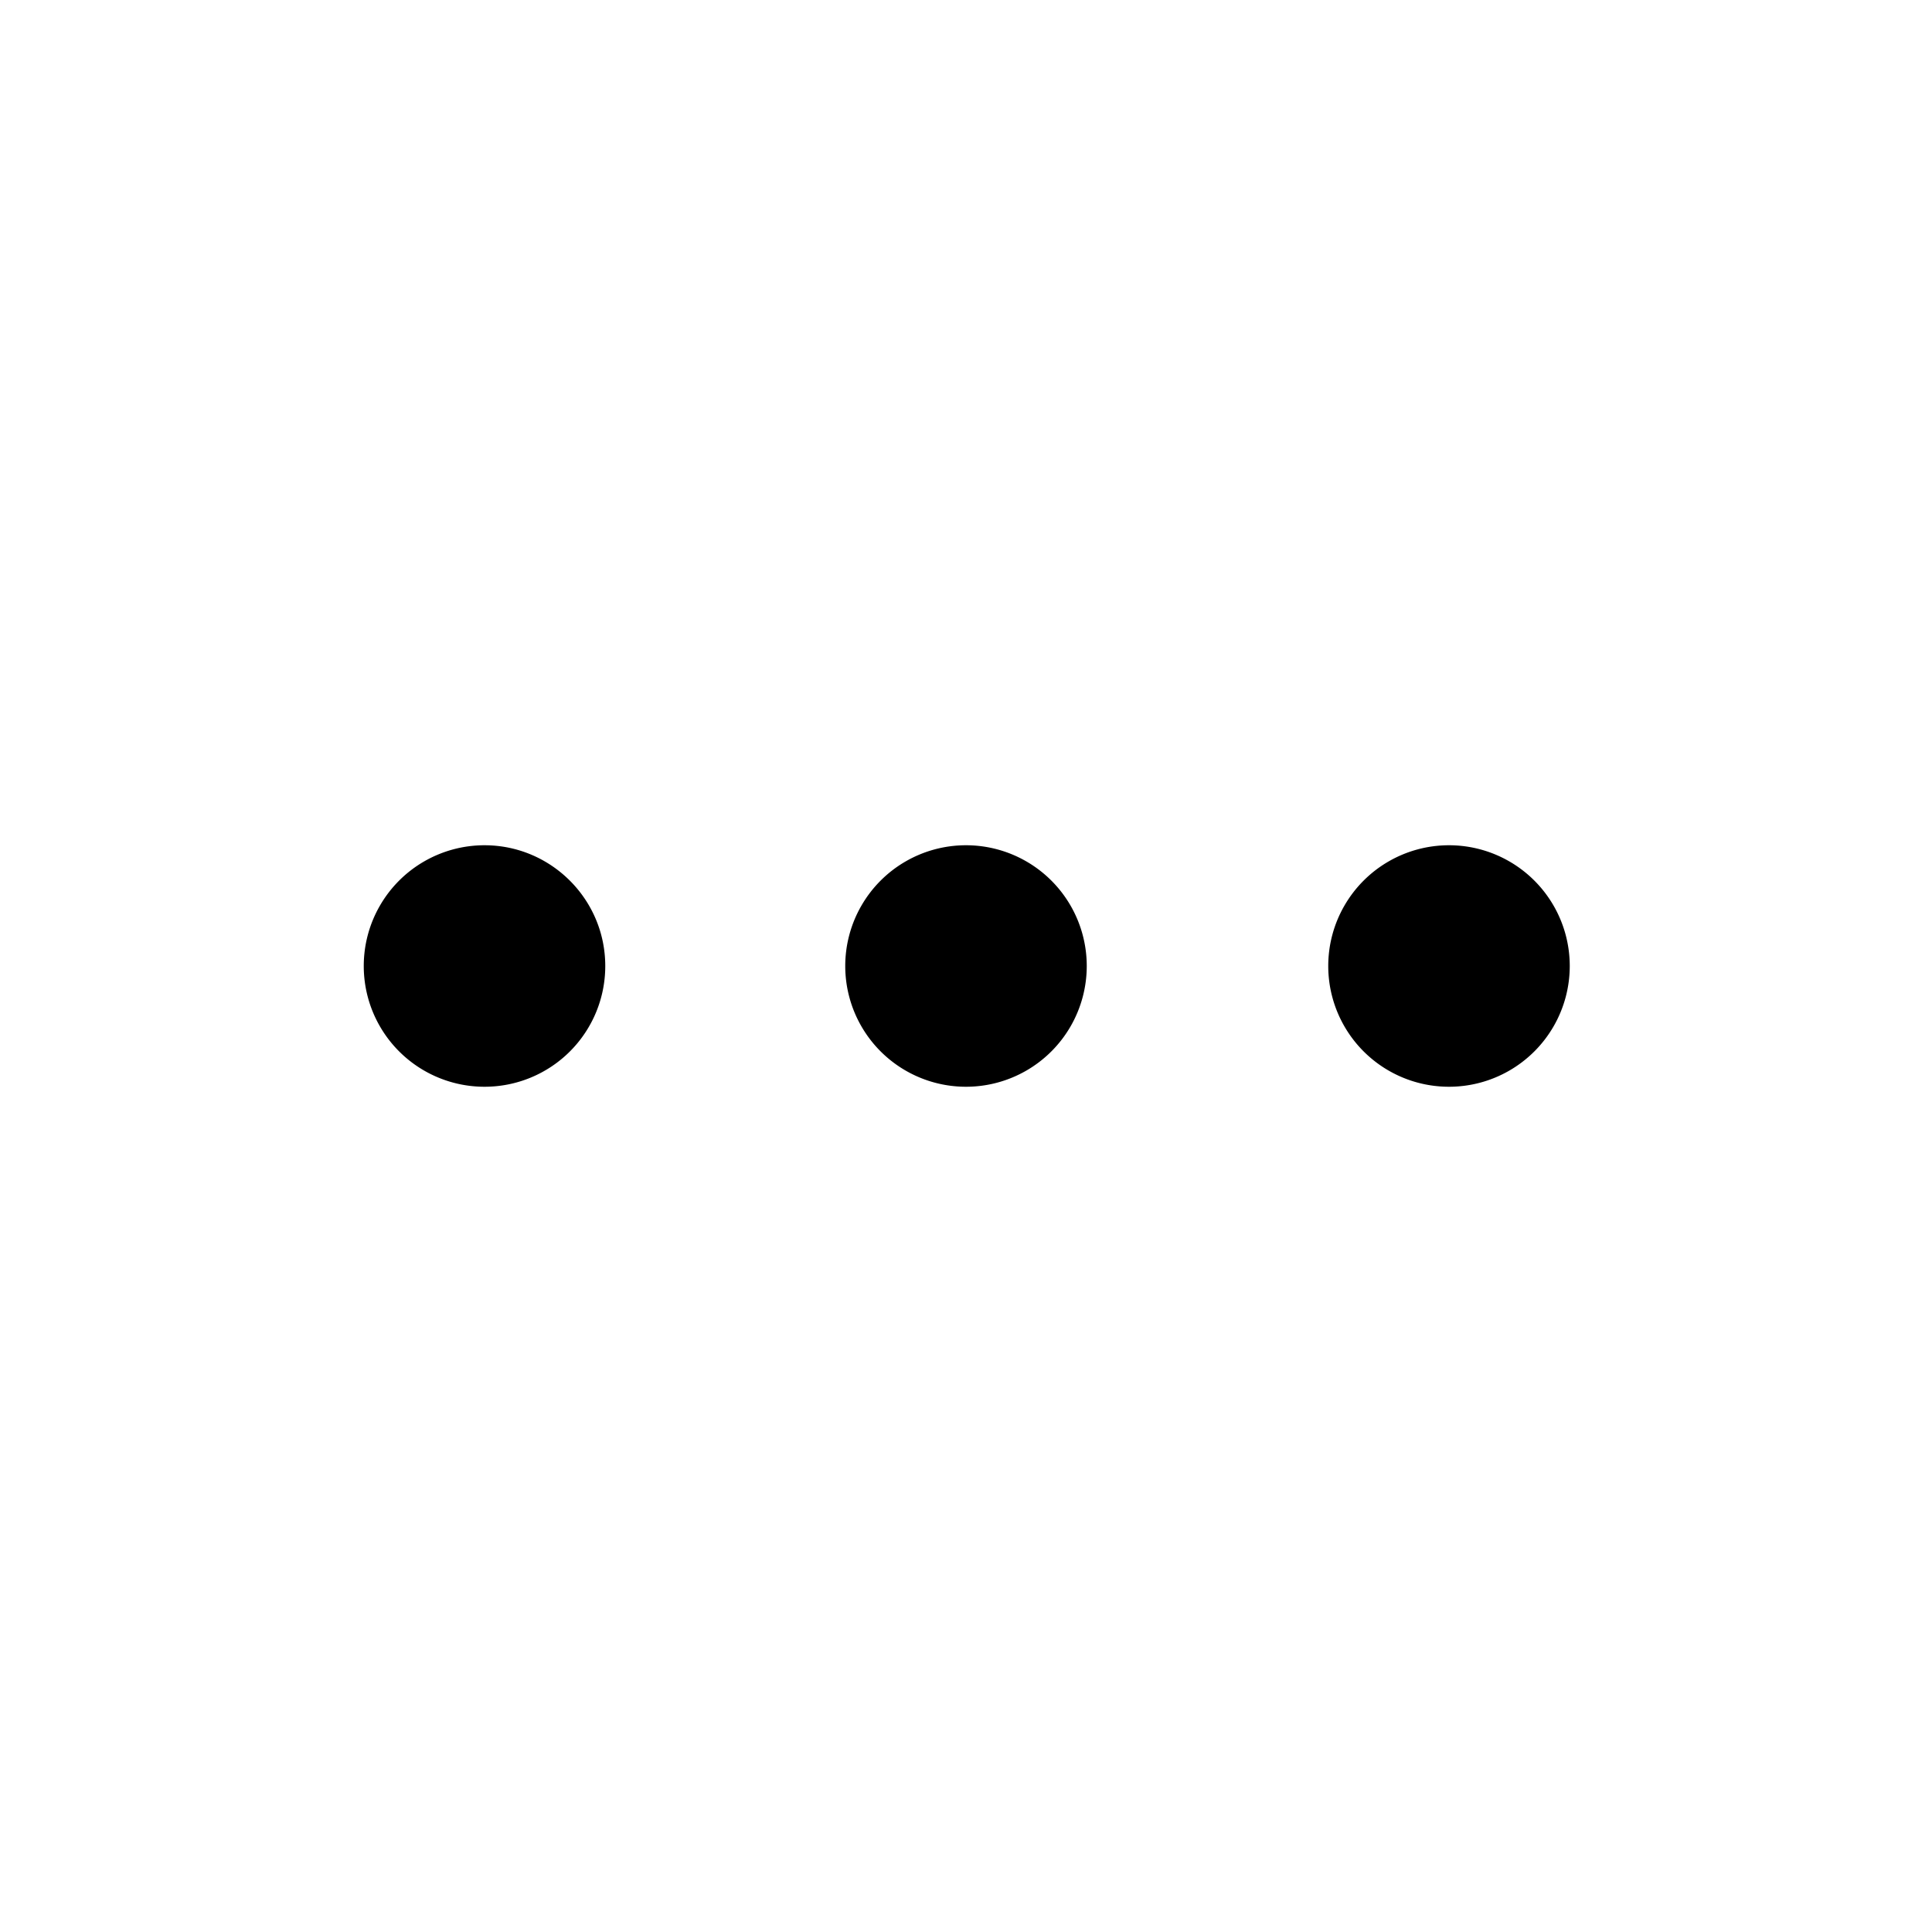 <svg xmlns="http://www.w3.org/2000/svg" height="512" width="512" xmlns:v="https://vecta.io/nano"><path d="M256 224a32 32 0 1 0 0 64 32 32 0 1 0 0-64h0zm-127.6 0a32 32 0 1 0 0 64 31.97 31.97 0 0 0 32-32c0-17.7-14.4-32-32-32h0zm255.6 0a32 32 0 1 0 0 64 32 32 0 1 0 0-64h0z"/></svg>